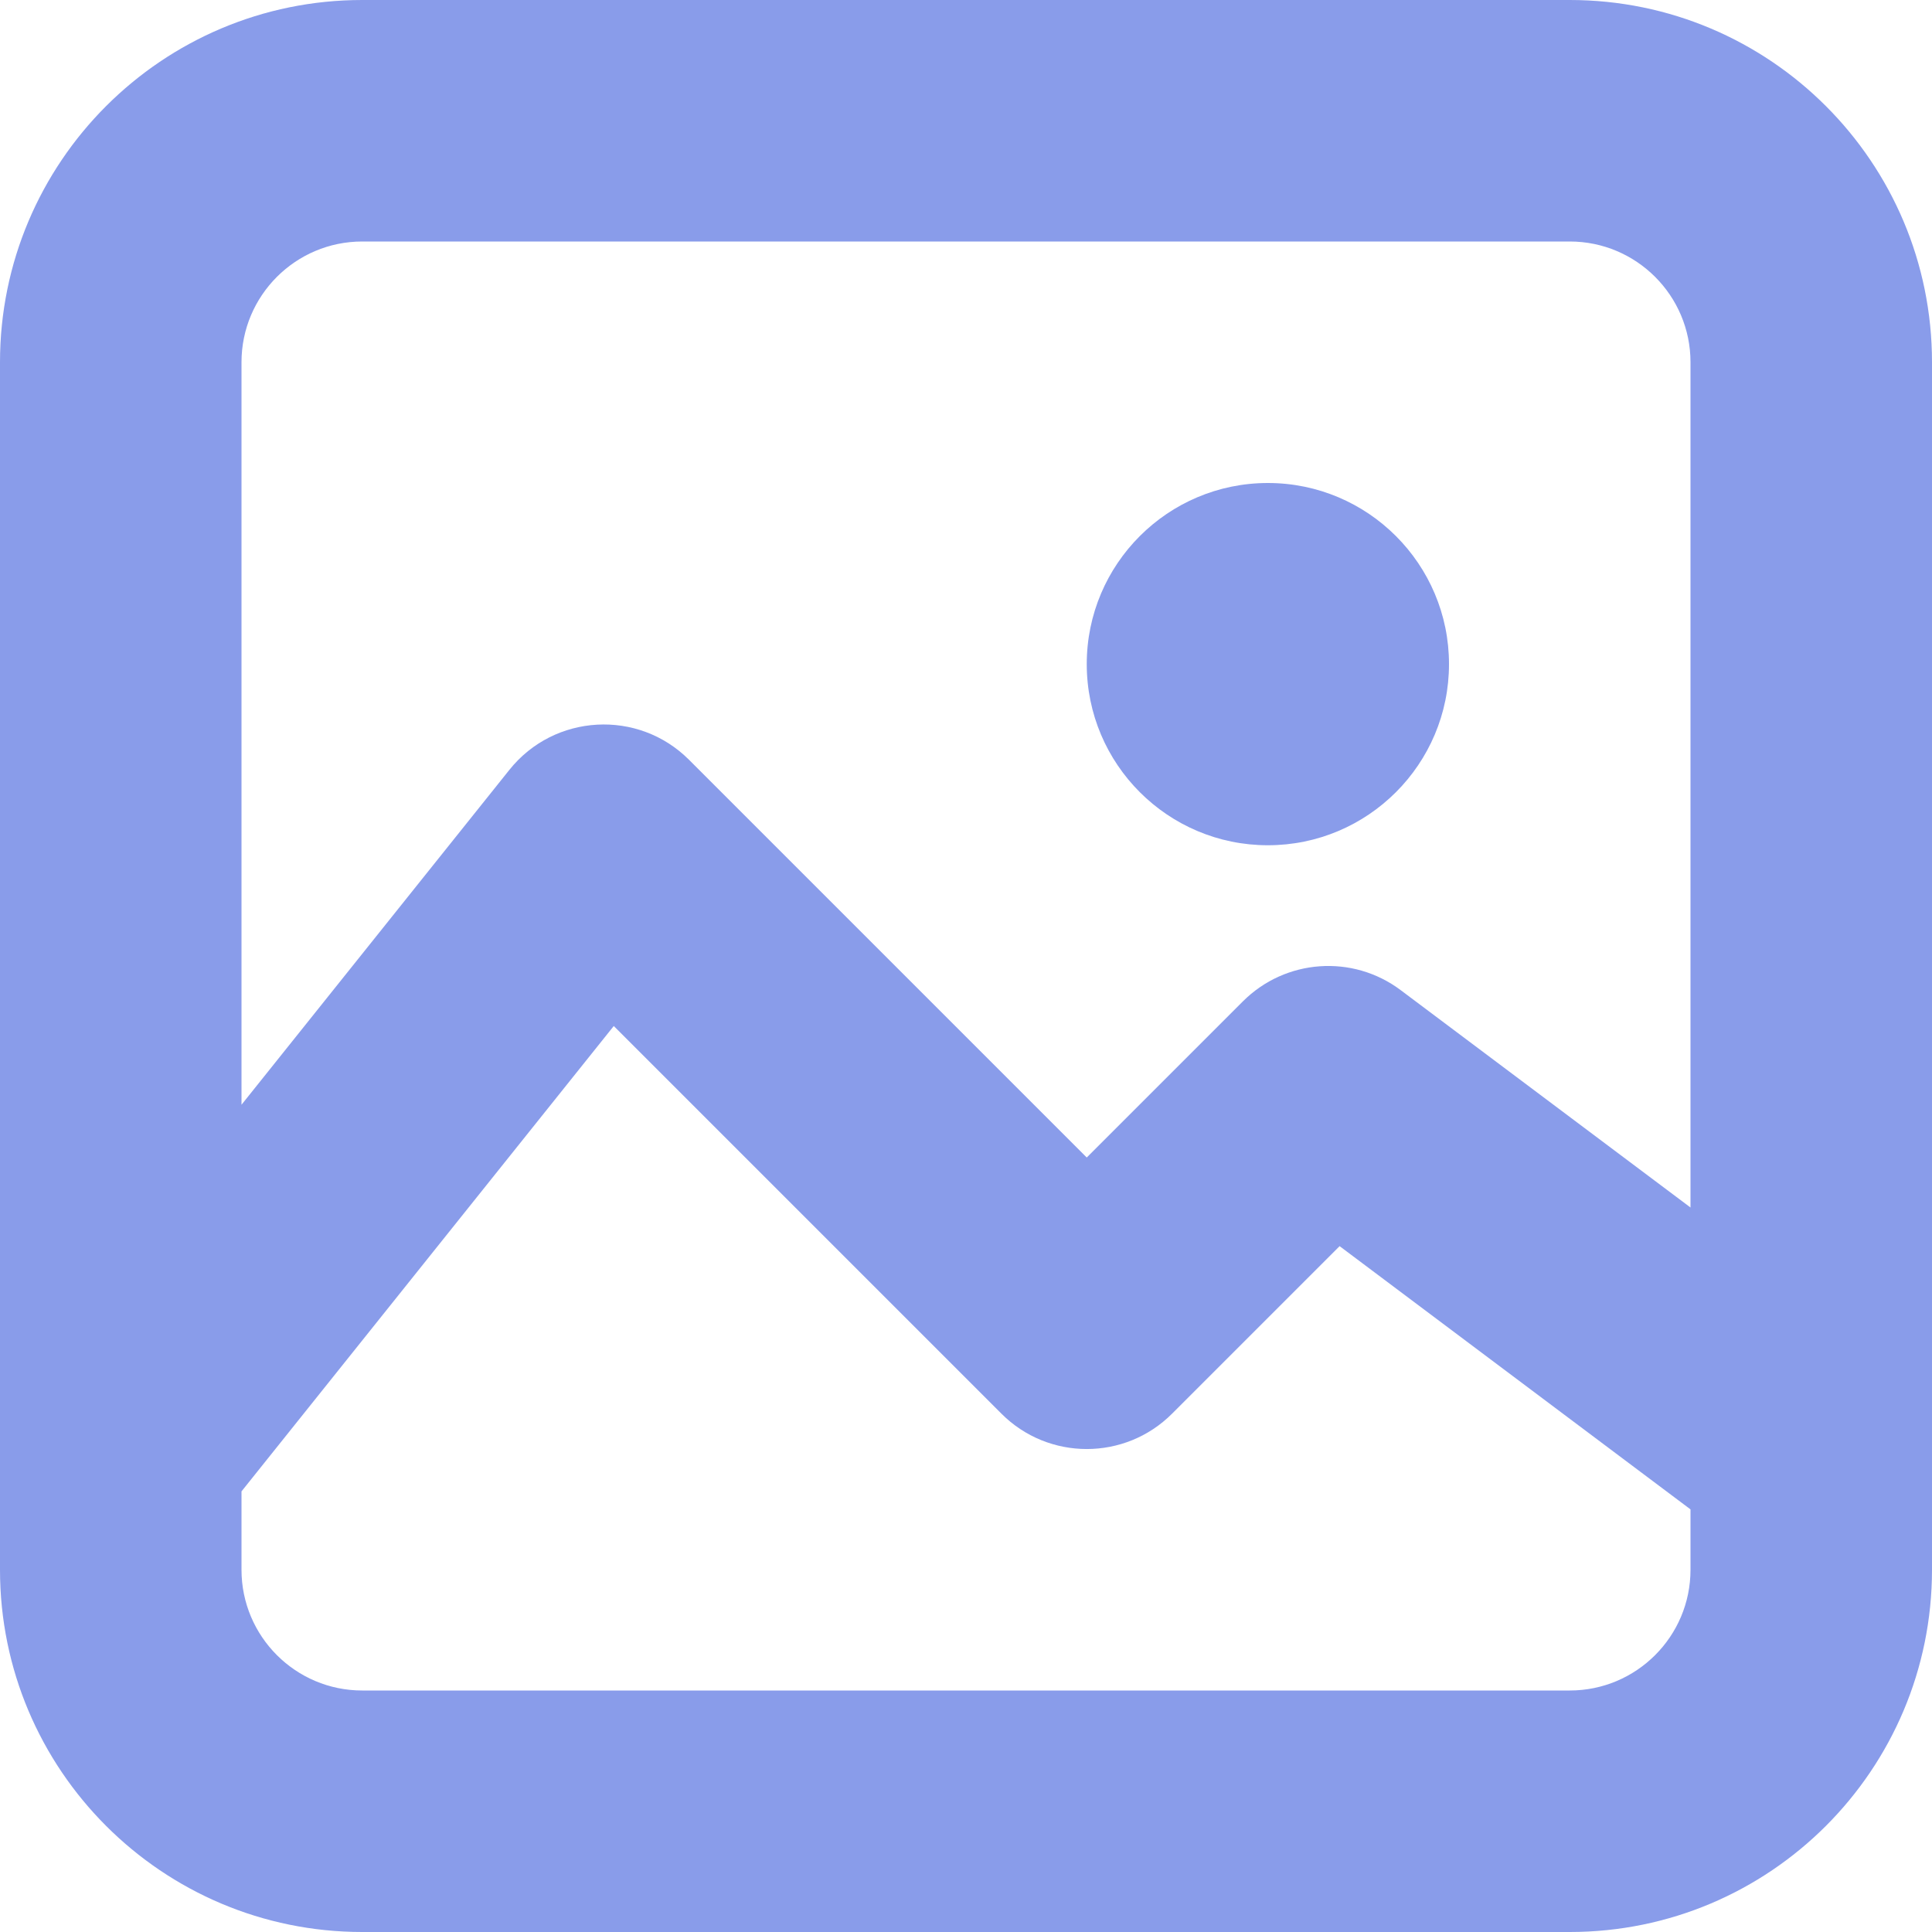 <svg width="16" height="16" viewBox="0 0 16 16" fill="none" xmlns="http://www.w3.org/2000/svg">
<path id="jpg" fill-rule="evenodd" clip-rule="evenodd" d="M13 0H3C1.343 0 0 1.343 0 3V13C0 14.657 1.343 16 3 16H13C14.657 16 16 14.657 16 13V3C16 1.343 14.657 0 13 0ZM2 3C2 2.448 2.448 2 3 2H13C13.552 2 14 2.448 14 3V10L11.6 8.2C11.202 7.901 10.645 7.941 10.293 8.293L9 9.586L5.707 6.293C5.286 5.871 4.591 5.91 4.219 6.375L2 9.149V3ZM11.094 10.32L14 12.5V13C14 13.552 13.552 14 13 14H3C2.448 14 2 13.552 2 13V12.351L5.083 8.497L8.293 11.707C8.683 12.098 9.317 12.098 9.707 11.707L11.094 10.32ZM10.5 7C11.328 7 12 6.328 12 5.5C12 4.672 11.328 4 10.5 4C9.672 4 9 4.672 9 5.5C9 6.328 9.672 7 10.5 7Z" fill="#899CEA"/>
</svg>
